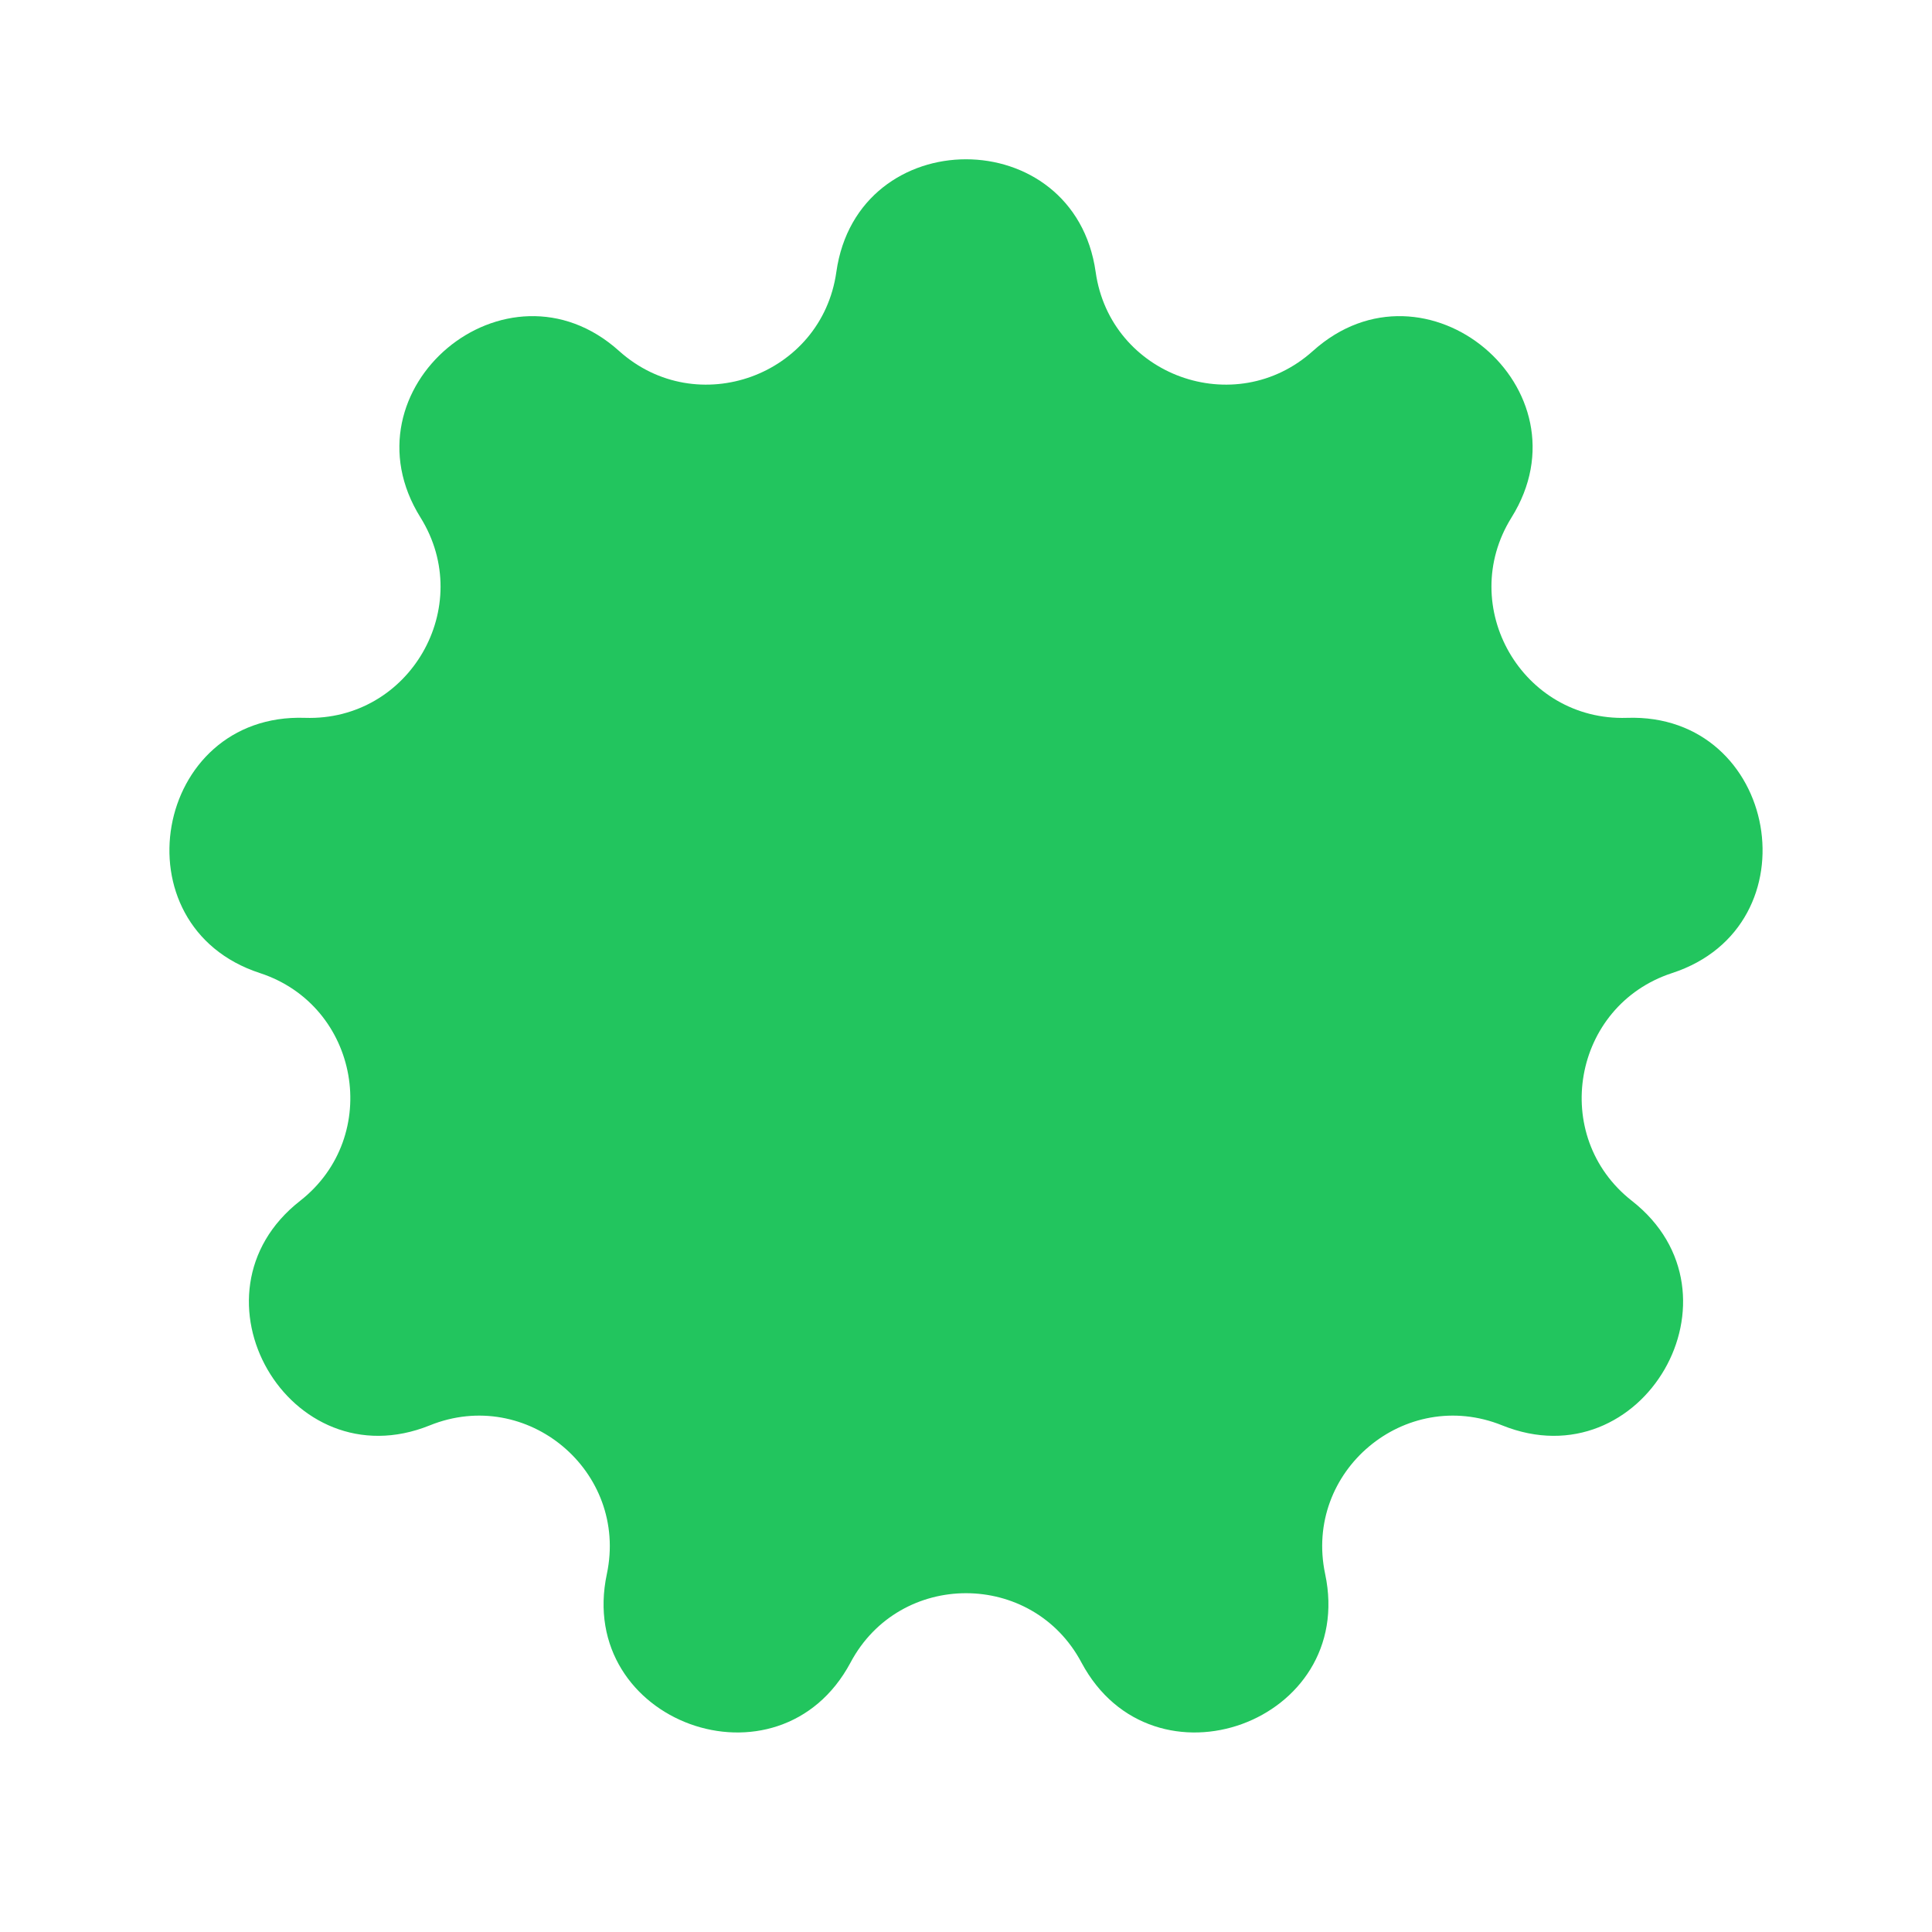<svg width="9" height="9" viewBox="0 0 9 9" fill="none" xmlns="http://www.w3.org/2000/svg">
<path id="Star 2" d="M3.896 1.267C3.995 0.567 5.005 0.567 5.104 1.267C5.172 1.75 5.753 1.961 6.116 1.635C6.641 1.163 7.415 1.812 7.041 2.411C6.783 2.826 7.092 3.36 7.579 3.344C8.285 3.32 8.461 4.314 7.789 4.533C7.325 4.685 7.218 5.293 7.602 5.594C8.158 6.029 7.653 6.904 6.998 6.64C6.545 6.457 6.072 6.854 6.173 7.332C6.32 8.023 5.371 8.368 5.038 7.745C4.809 7.314 4.191 7.314 3.962 7.745C3.629 8.368 2.68 8.023 2.827 7.332C2.928 6.854 2.455 6.457 2.002 6.64C1.347 6.904 0.842 6.029 1.398 5.594C1.782 5.293 1.675 4.685 1.211 4.533C0.539 4.314 0.715 3.32 1.421 3.344C1.908 3.36 2.217 2.826 1.959 2.411C1.585 1.812 2.359 1.163 2.884 1.635C3.247 1.961 3.828 1.75 3.896 1.267Z" fill="#22C55E"/>
</svg>
